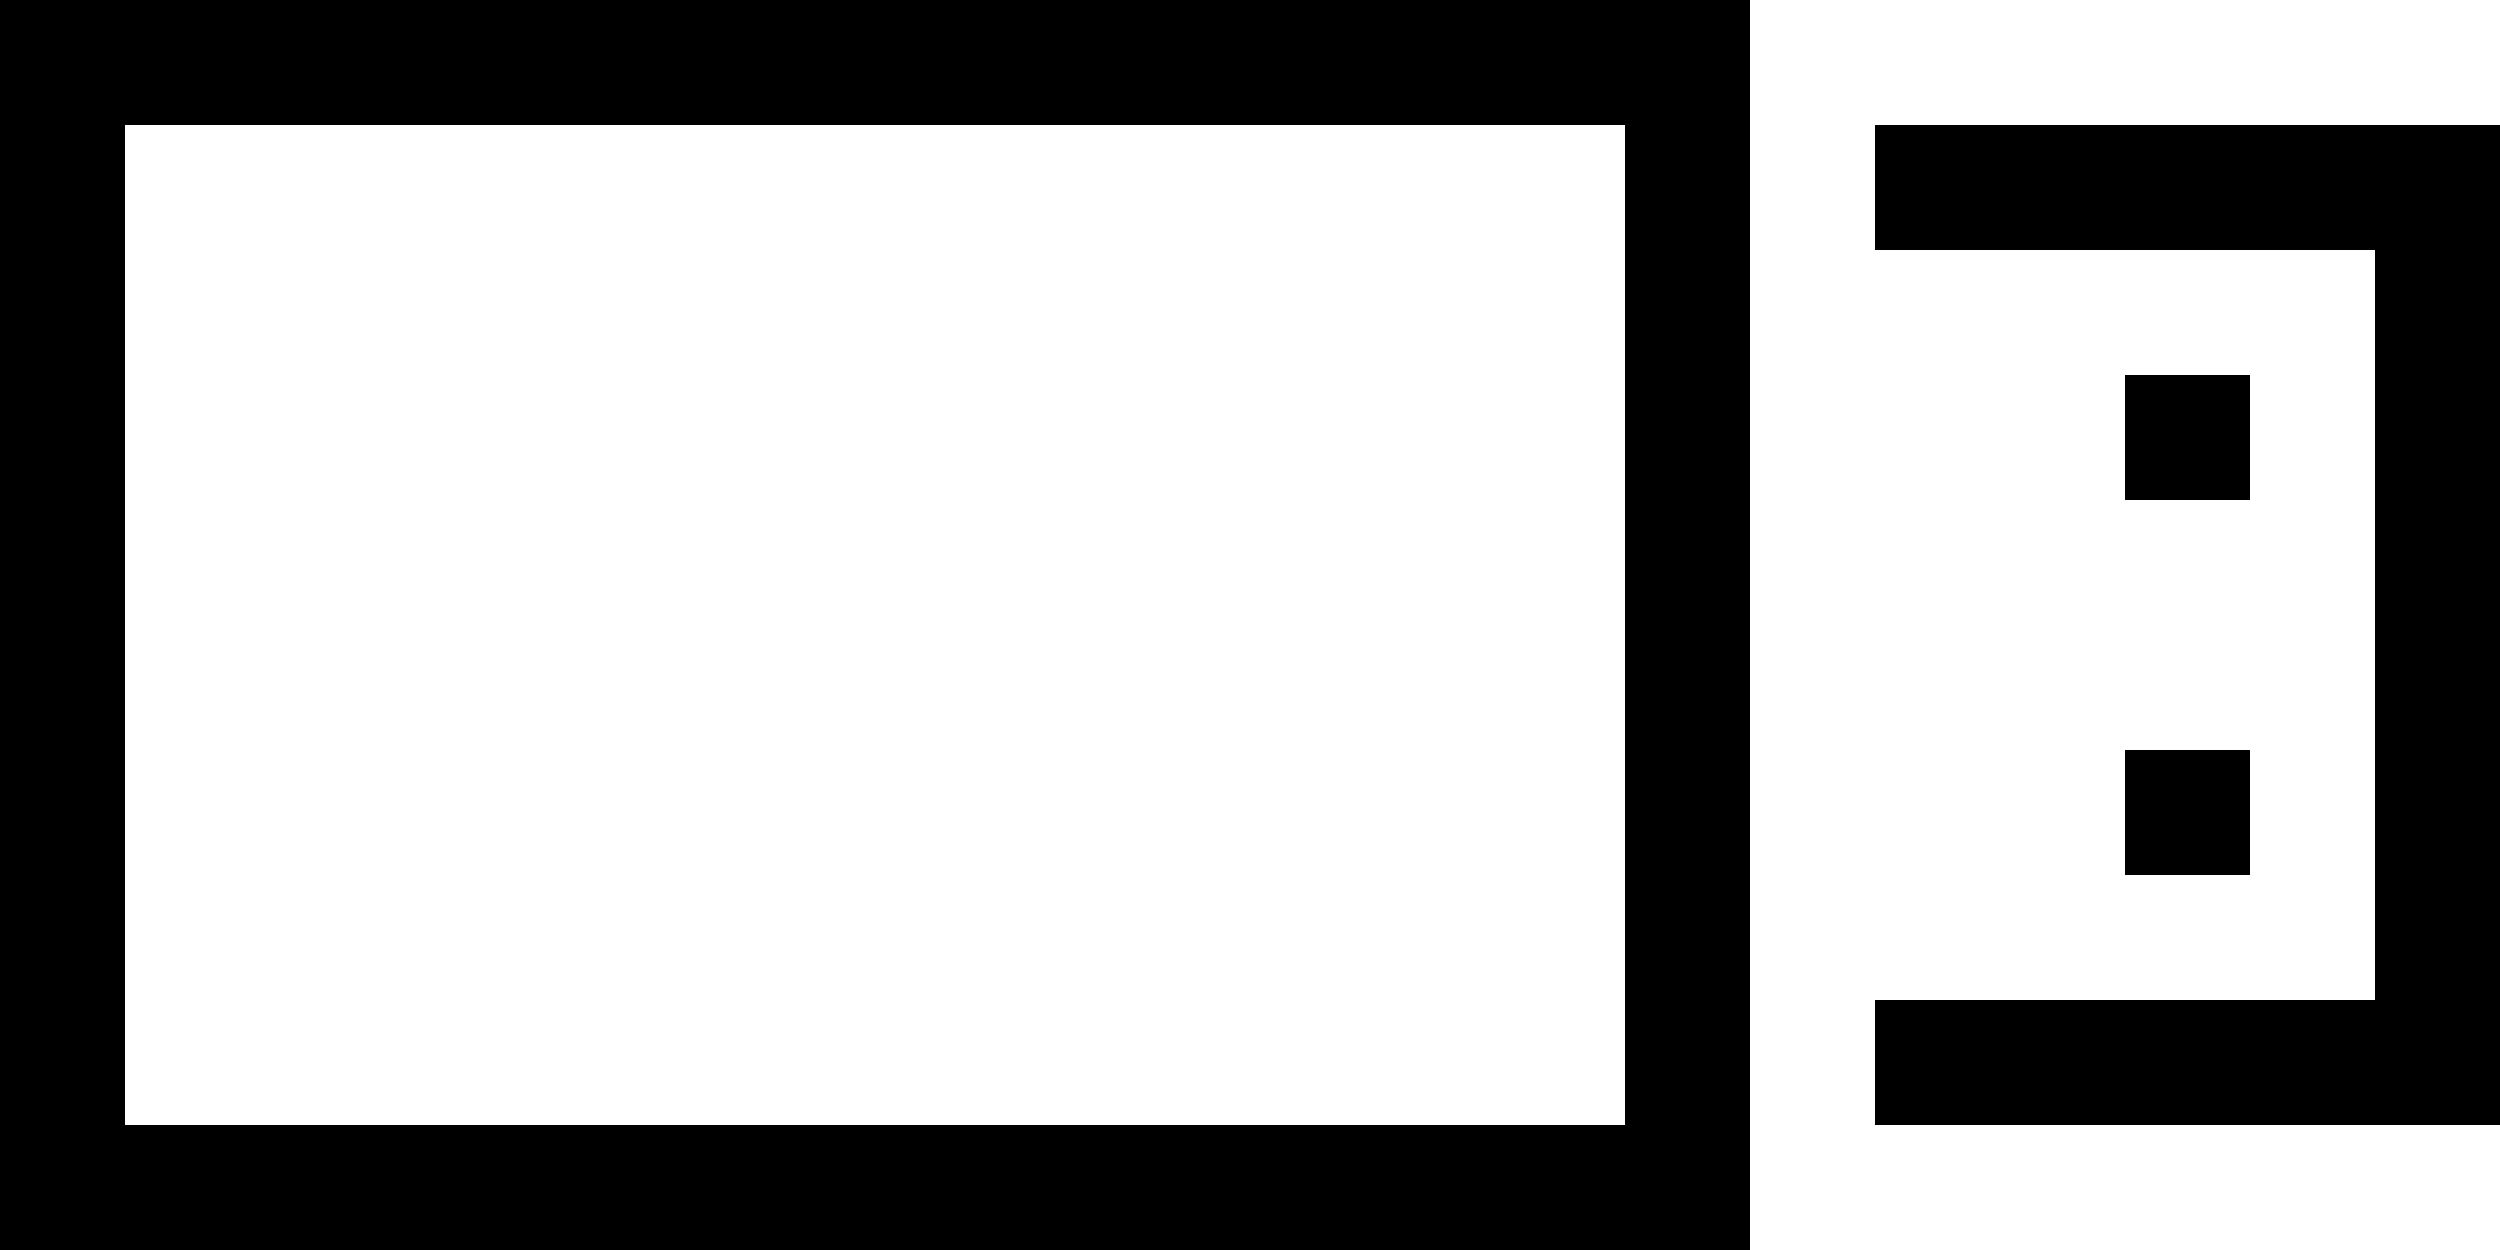 <svg xmlns="http://www.w3.org/2000/svg" viewBox="0 0 640 320">
  <path d="M 32 32 L 32 288 L 32 32 L 32 288 L 416 288 L 416 288 L 416 32 L 416 32 L 32 32 L 32 32 Z M 0 0 L 32 0 L 0 0 L 448 0 L 448 32 L 448 32 L 448 288 L 448 288 L 448 320 L 448 320 L 416 320 L 0 320 L 0 288 L 0 288 L 0 32 L 0 32 L 0 0 L 0 0 Z M 480 288 L 480 256 L 480 288 L 480 256 L 608 256 L 608 256 L 608 64 L 608 64 L 480 64 L 480 64 L 480 32 L 480 32 L 608 32 L 640 32 L 640 64 L 640 64 L 640 256 L 640 256 L 640 288 L 640 288 L 608 288 L 480 288 Z M 544 96 L 576 96 L 544 96 L 576 96 L 576 128 L 576 128 L 544 128 L 544 128 L 544 96 L 544 96 Z M 576 192 L 576 224 L 576 192 L 576 224 L 544 224 L 544 224 L 544 192 L 544 192 L 576 192 L 576 192 Z" />
</svg>